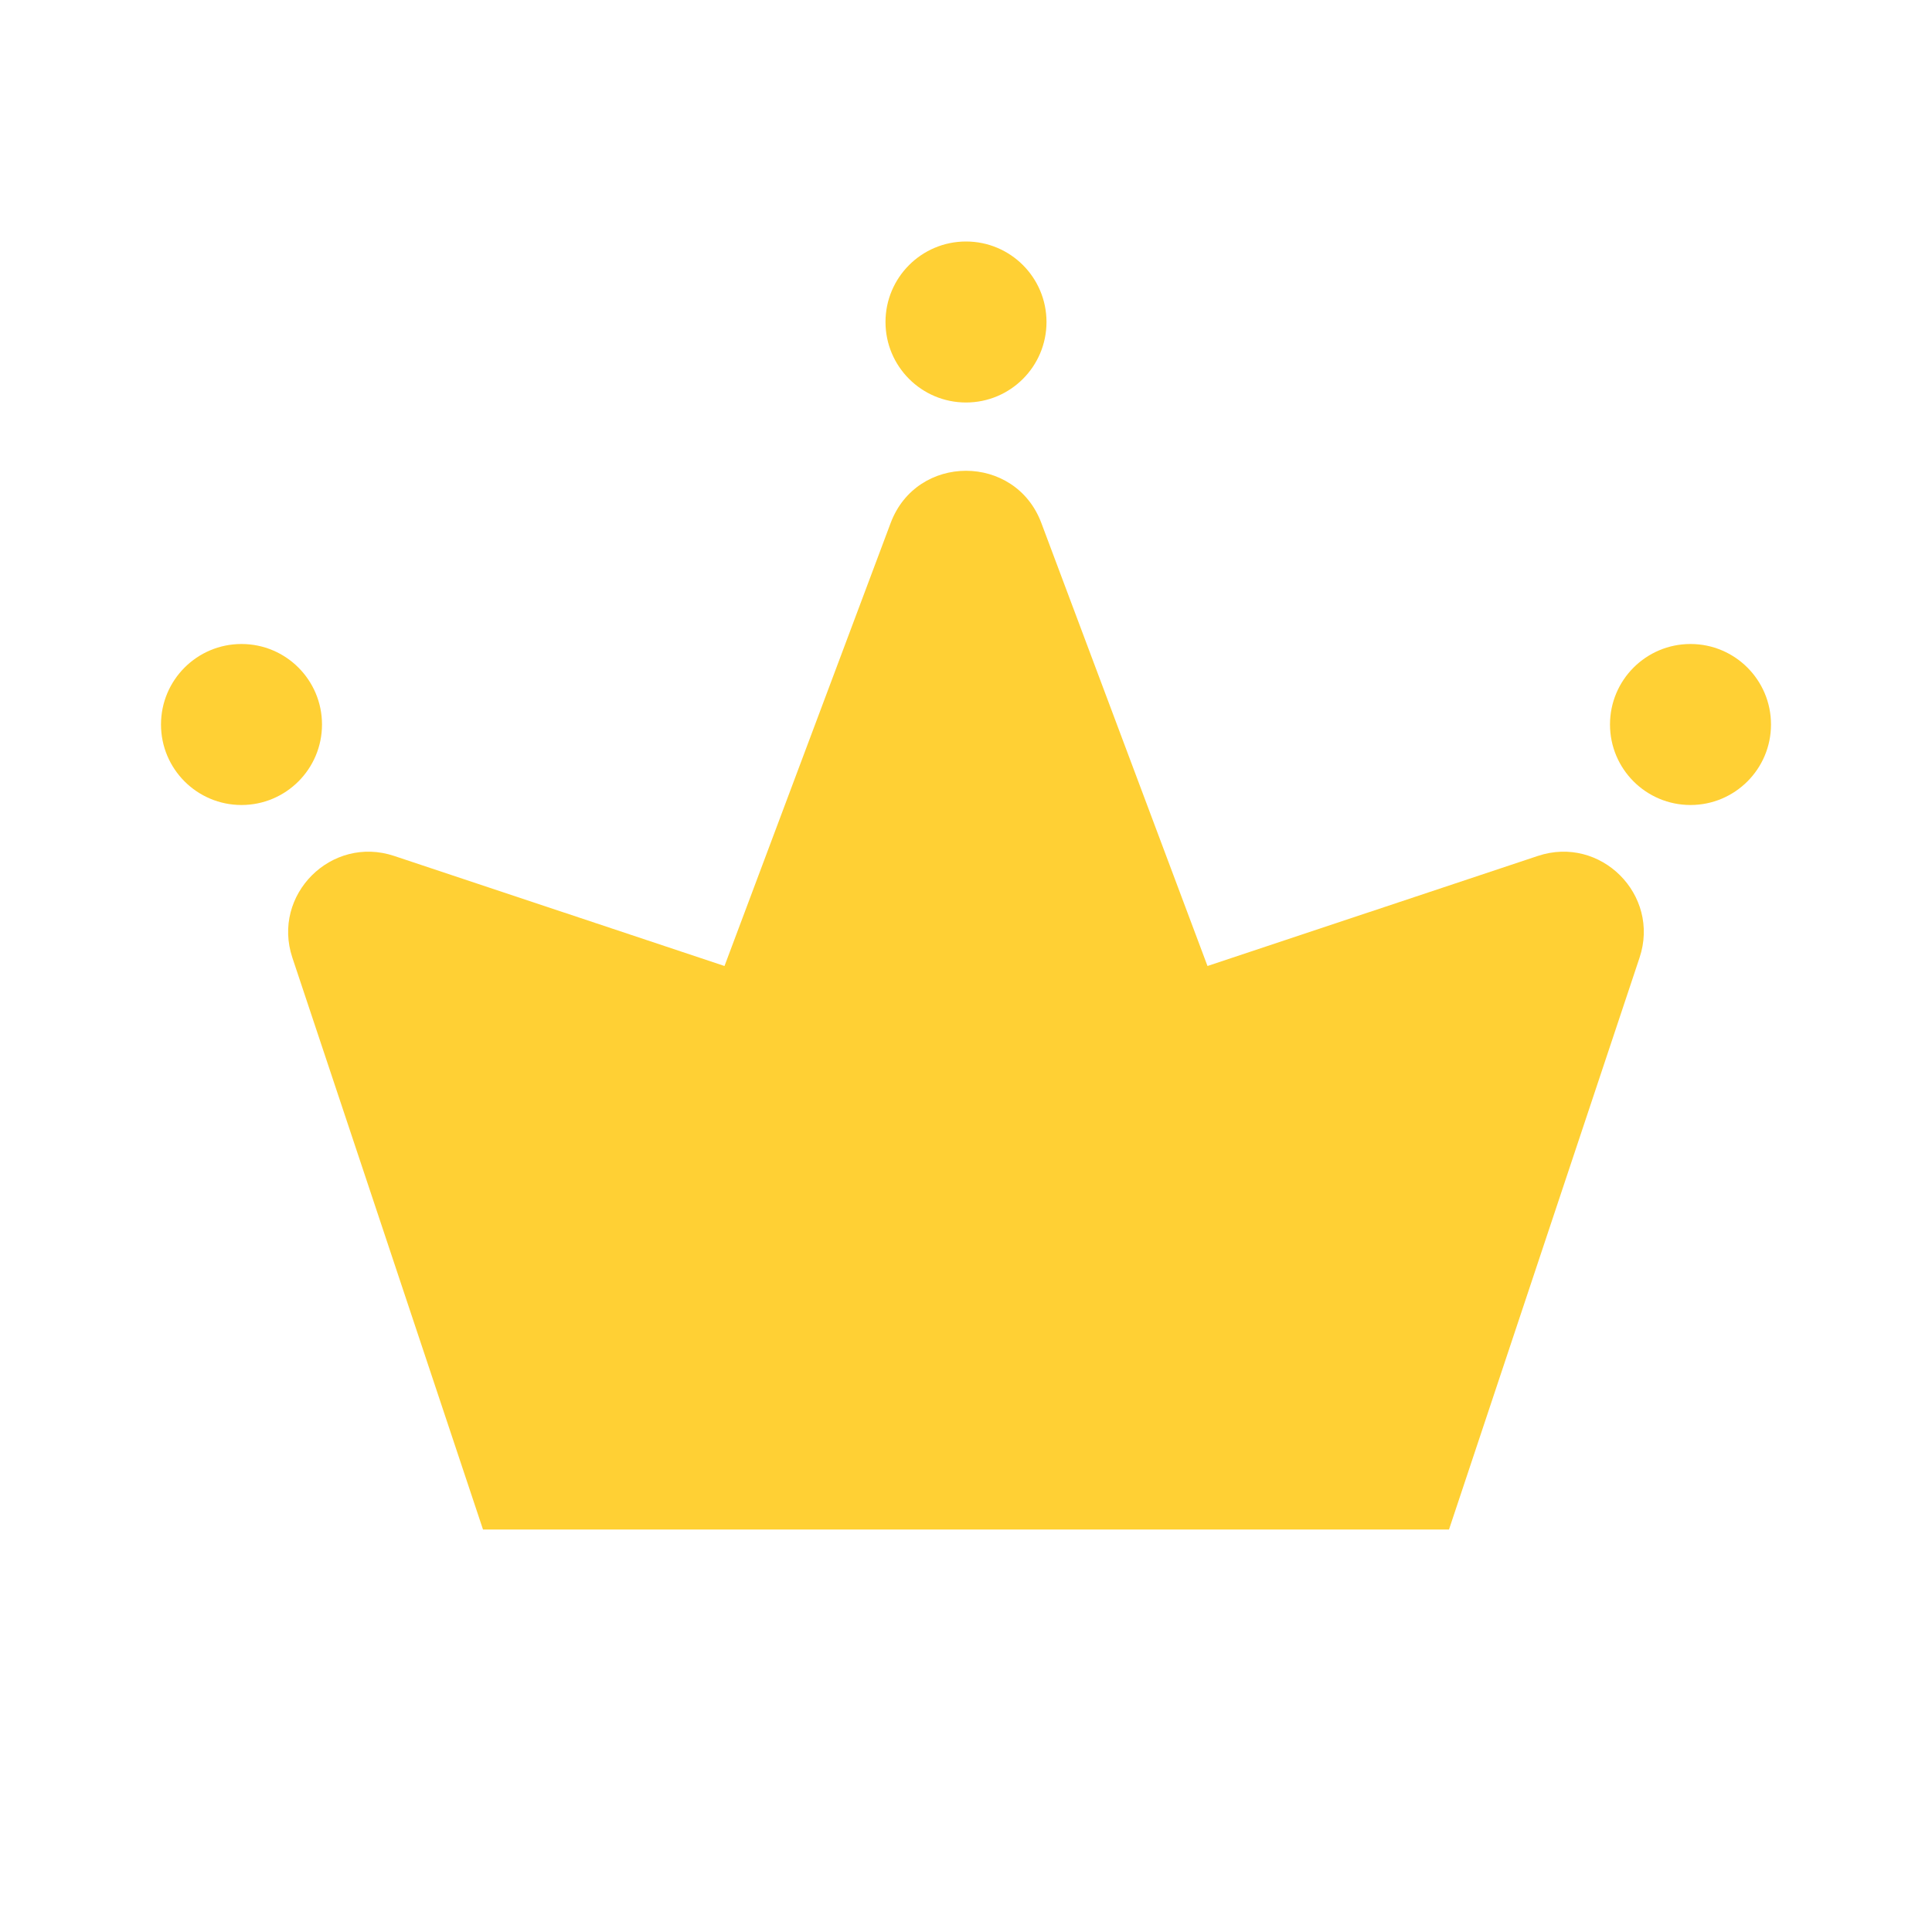 <svg width="24" height="24" viewBox="0 0 24 24" fill="none" xmlns="http://www.w3.org/2000/svg">
<path d="M18 19H6L3.632 11.897C3.372 11.116 4.116 10.372 4.897 10.633L9 12L11.064 6.497C11.388 5.632 12.612 5.632 12.936 6.497L15 12L19.103 10.633C19.884 10.372 20.628 11.116 20.367 11.897L18 19Z" fill="#FFD034"/>
<circle cx="12" cy="4" r="1" fill="#FFD034"/>
<circle cx="21" cy="9" r="1" fill="#FFD034"/>
<circle cx="3" cy="9" r="1" fill="#FFD034"/>
</svg>
